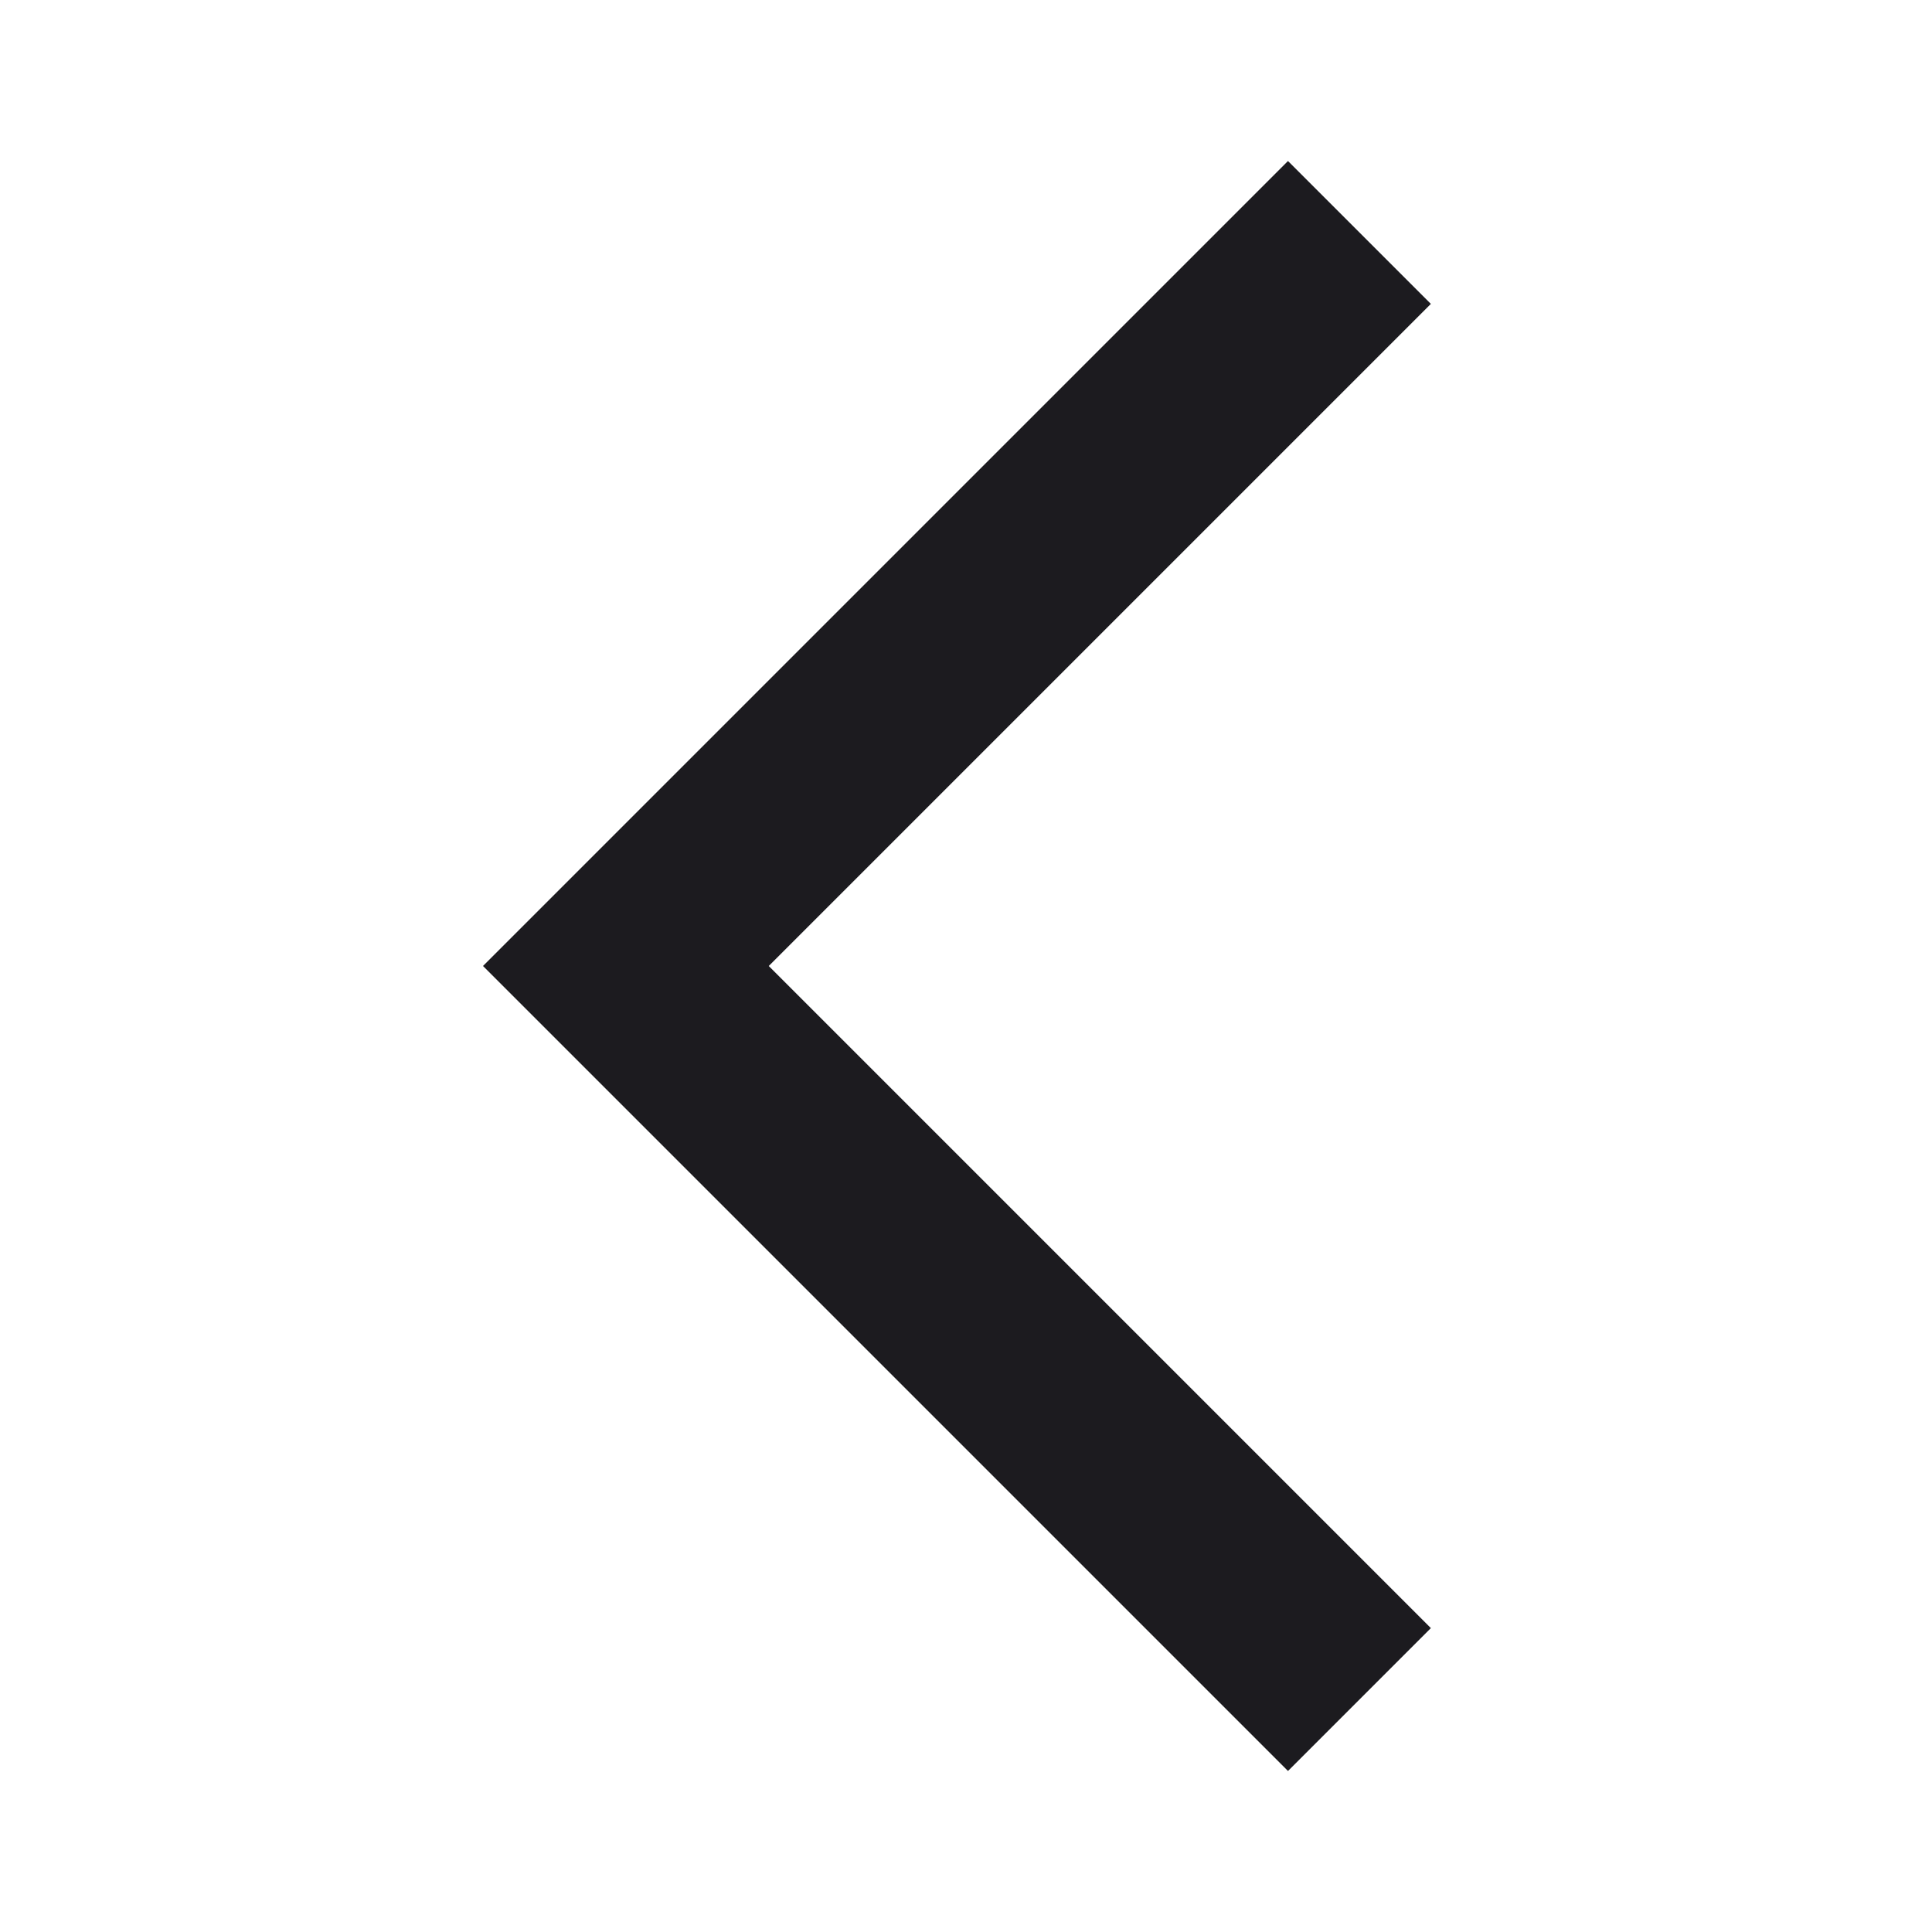 <svg width="44" height="44" viewBox="0 0 44 44" fill="none" xmlns="http://www.w3.org/2000/svg">
<mask id="mask0_2_145" style="mask-type:alpha" maskUnits="userSpaceOnUse" x="0" y="0" width="44" height="44">
<rect width="44" height="44" fill="#D9D9D9"/>
</mask>
<g mask="url(#mask0_2_145)">
<path d="M29.333 40.333L11 22L29.333 3.667L32.587 6.921L17.508 22L32.587 37.079L29.333 40.333Z" fill="#1C1B1F"/>
</g>
</svg>
